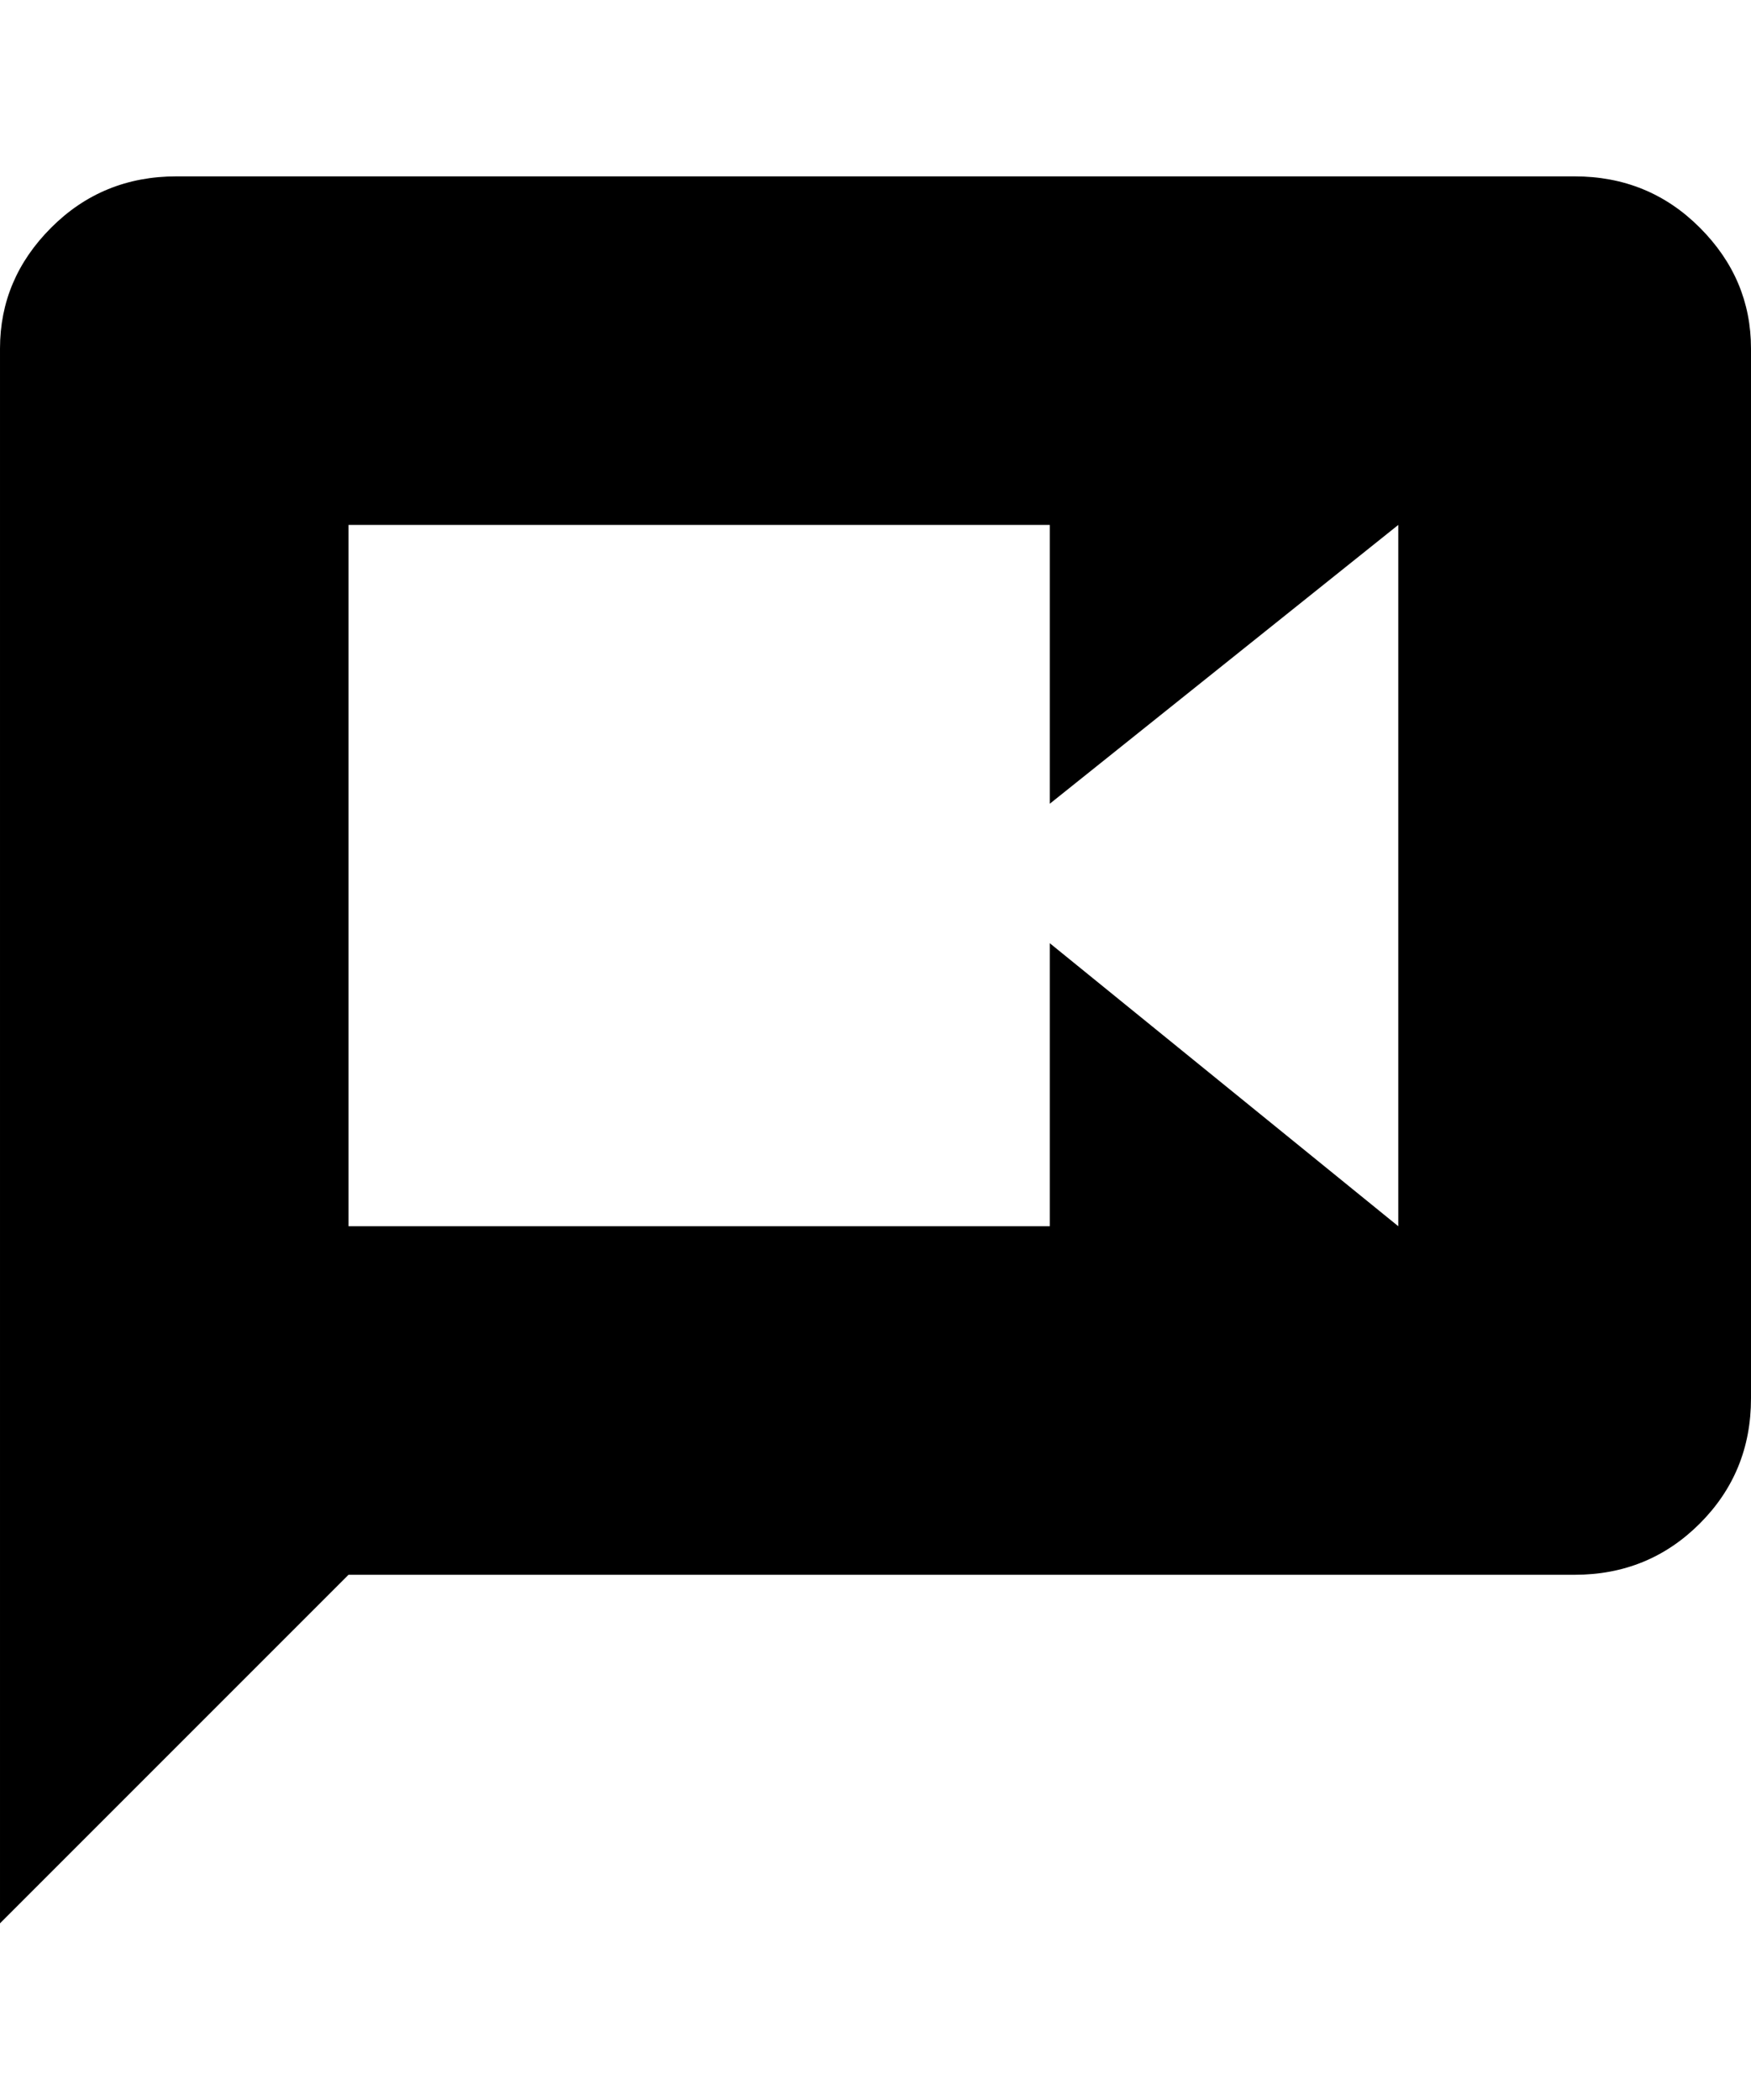 <svg height="1000" width="834.0" xmlns="http://www.w3.org/2000/svg"><path d="m750 84q35.2 0 59.6 24.4t24.4 57.6v500q0 35.2-24.4 59.6t-59.6 24.4h-584l-166 166v-750q0-33.2 24.4-57.6t59.6-24.4h666z m-84 500v-334l-166 132.8v-132.8h-334v334h334v-134.8z" /></svg>